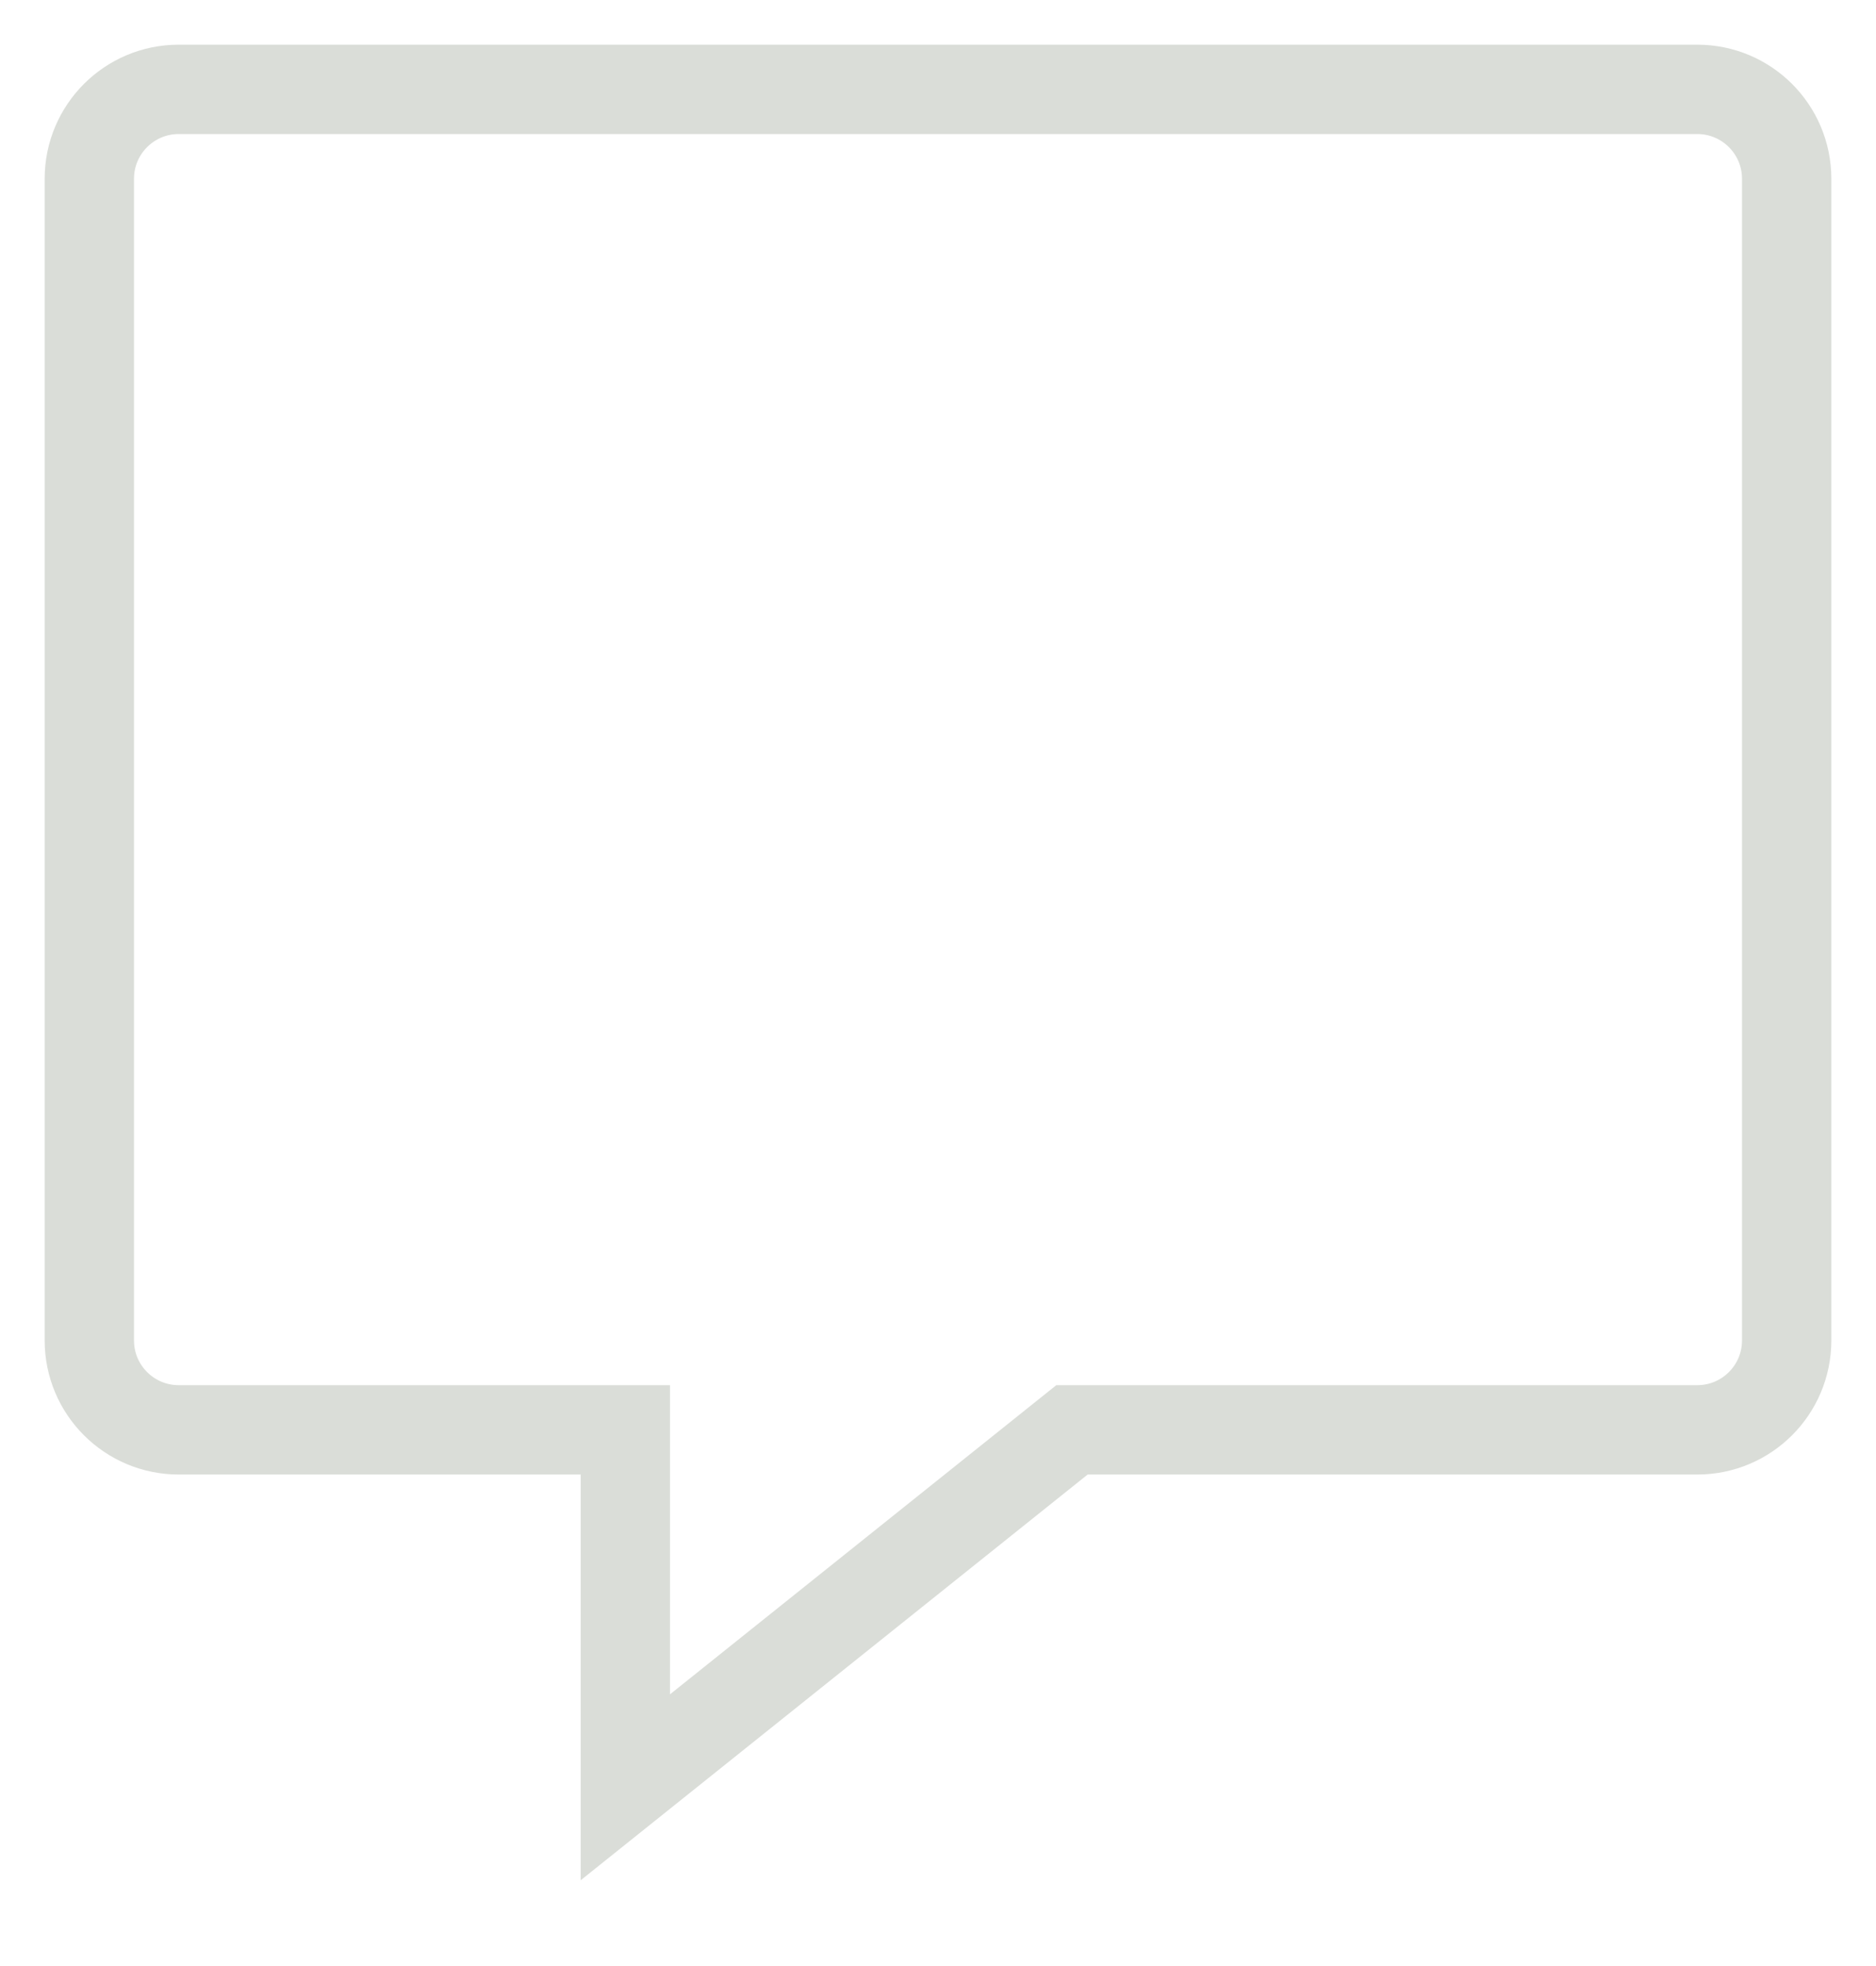 <svg width="21" height="22" viewBox="0 0 21 22" fill="none" xmlns="http://www.w3.org/2000/svg">
<path d="M1 2C1 1.448 1.448 1 2 1H19C19.552 1 20 1.448 20 2V15C20 15.552 19.552 16 19 16H12L7 20V16H2C1.448 16 1 15.552 1 15V2Z" stroke="#DADDD8"/>
</svg>
